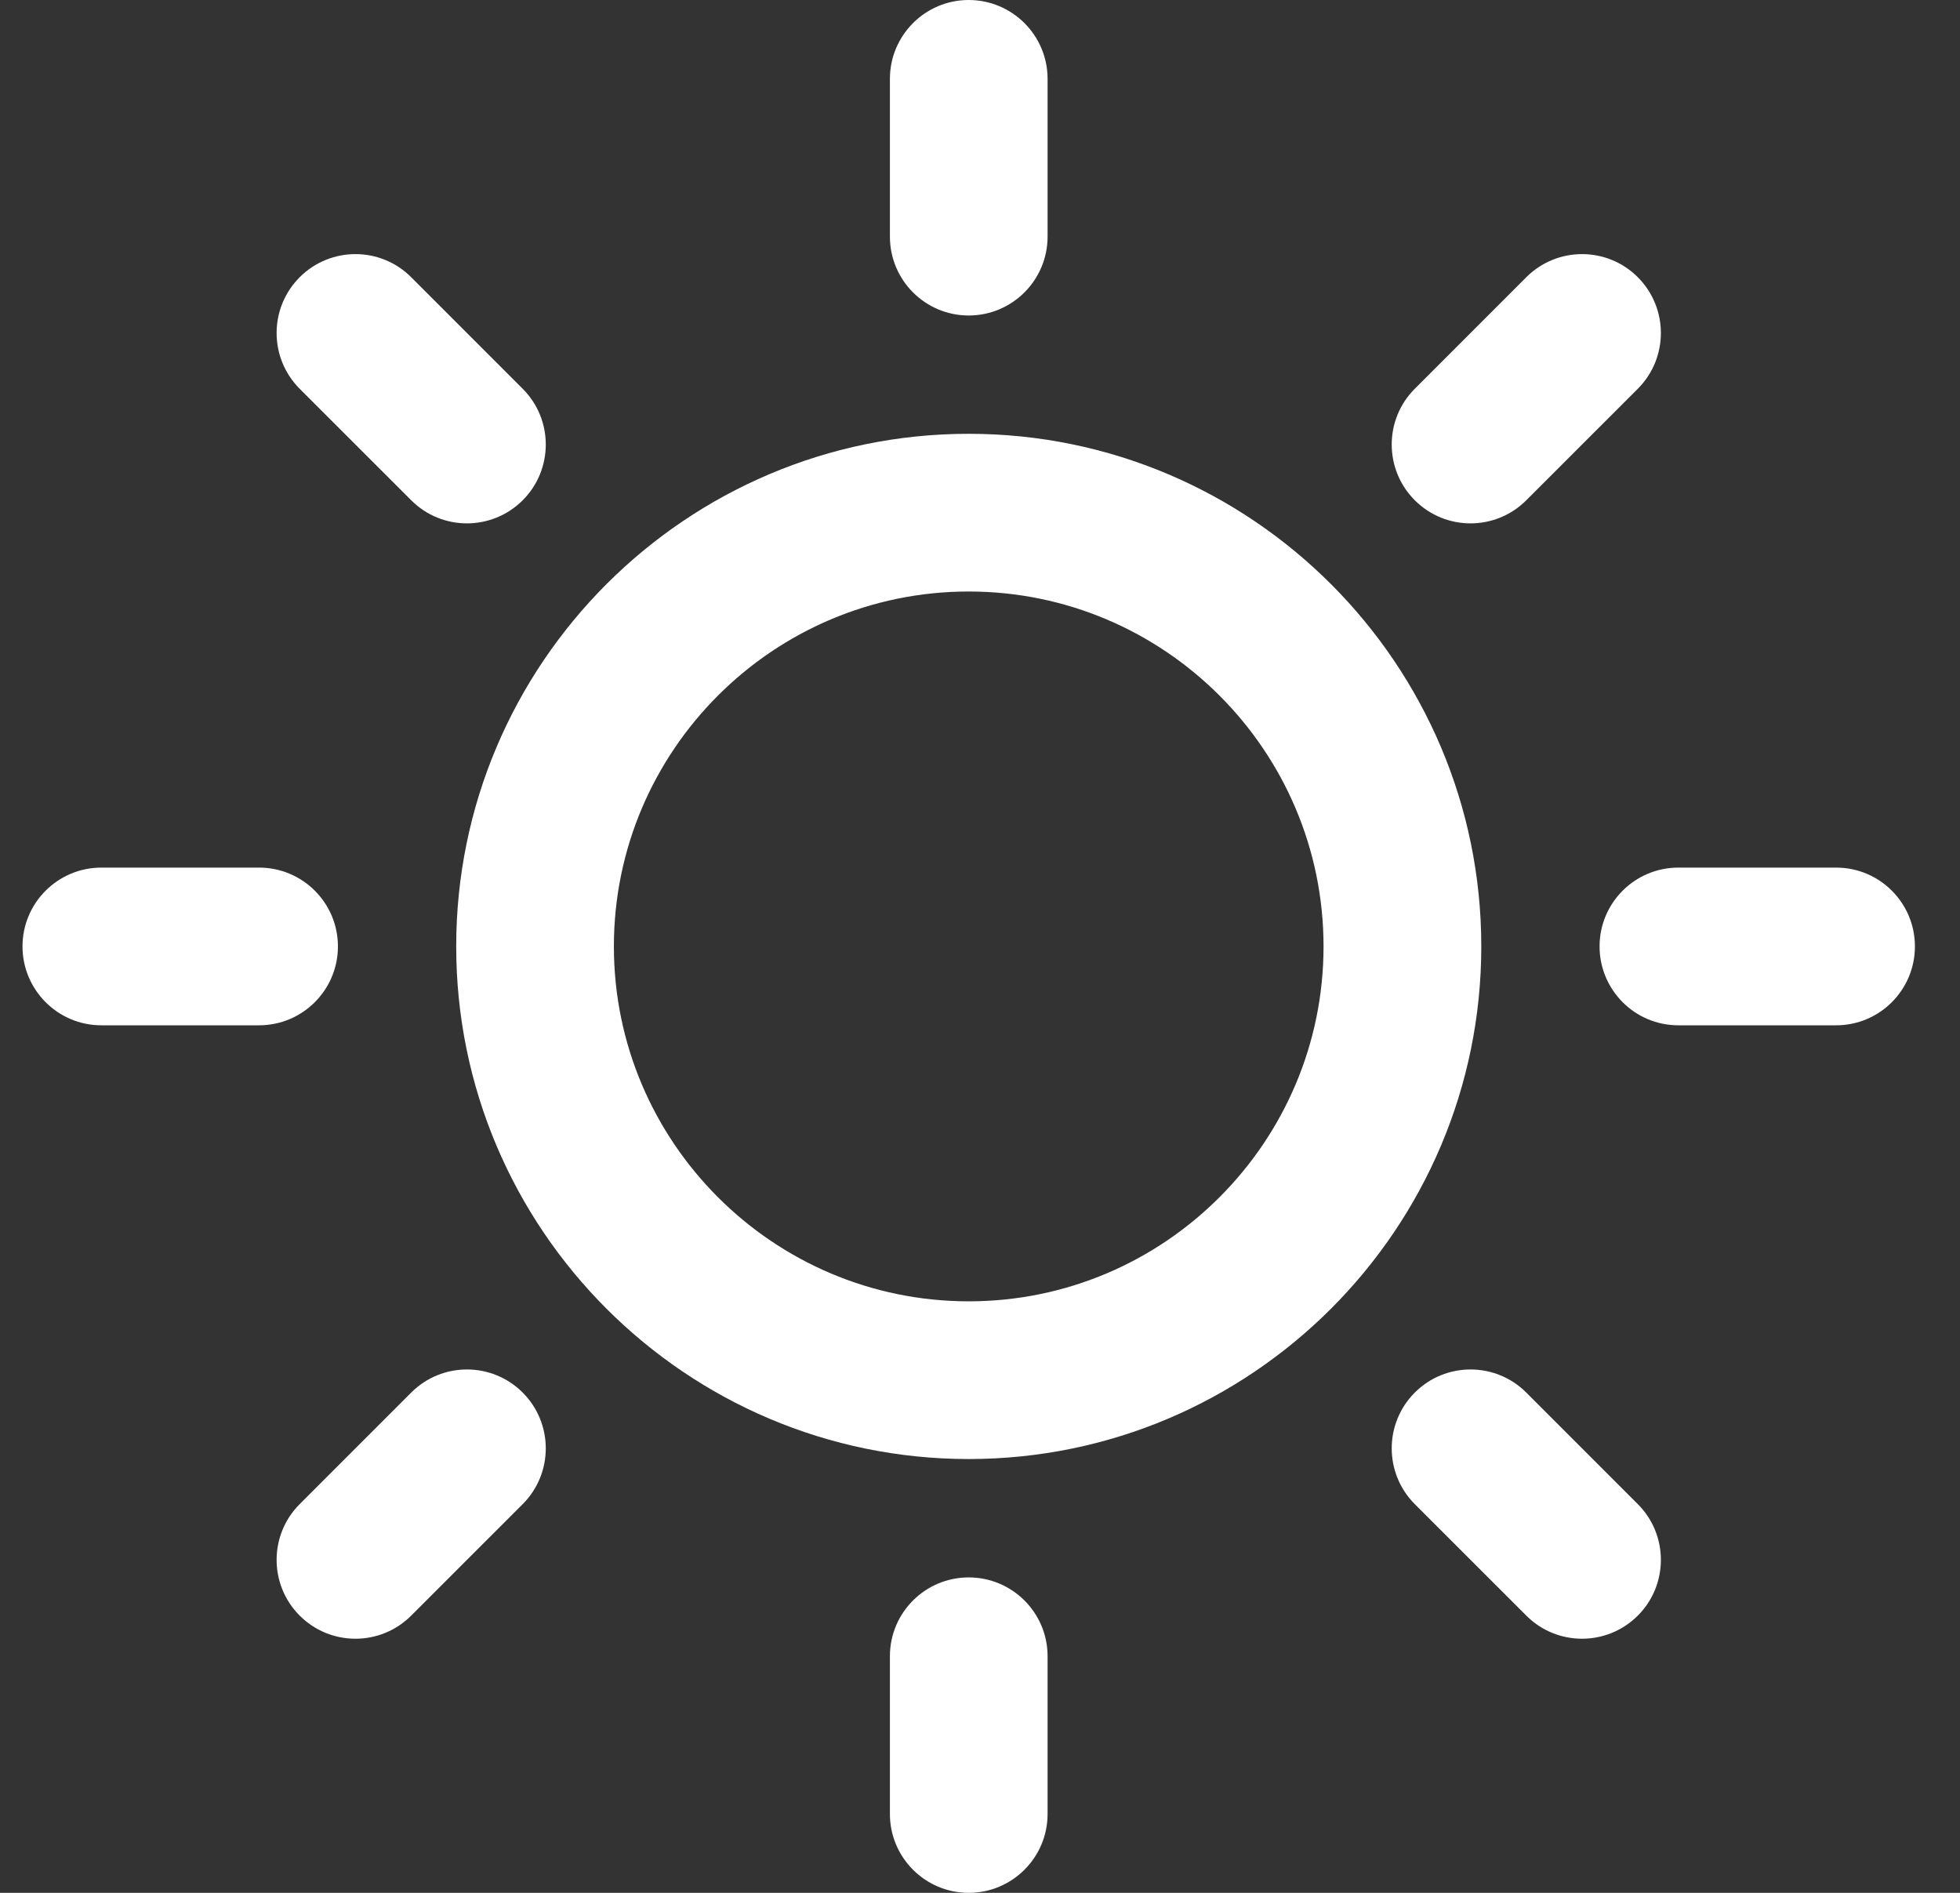 <svg width="29" height="28" viewBox="0 0 29 28" fill="none" xmlns="http://www.w3.org/2000/svg">
<rect x="0" y="0" width="29" height="28" fill="#333333" stroke="none"/>
<g clip-path="url(#clip0_920_1811)">
<path d="M7.734 5.751L6.084 4.101C5.629 3.645 4.889 3.645 4.434 4.101C3.979 4.557 3.979 5.295 4.434 5.751L6.084 7.4C6.311 7.628 6.61 7.742 6.909 7.742C7.207 7.742 7.506 7.628 7.734 7.4C8.189 6.945 8.189 6.206 7.734 5.751Z" fill="white"/>
<path d="M3.833 12.834H1.5C0.856 12.834 0.333 13.356 0.333 14C0.333 14.644 0.856 15.167 1.5 15.167H3.833C4.477 15.167 5 14.644 5 14C5 13.356 4.477 12.834 3.833 12.834Z" fill="white"/>
<path d="M7.734 20.6C7.279 20.144 6.539 20.144 6.084 20.6L4.434 22.25C3.979 22.705 3.979 23.444 4.434 23.899C4.662 24.127 4.96 24.241 5.259 24.241C5.558 24.241 5.856 24.127 6.084 23.899L7.734 22.25C8.189 21.794 8.189 21.056 7.734 20.6Z" fill="white"/>
<path d="M14.333 23.334C13.689 23.334 13.167 23.856 13.167 24.5V26.834C13.167 27.477 13.689 28 14.333 28C14.977 28 15.5 27.477 15.5 26.834V24.5C15.5 23.856 14.977 23.334 14.333 23.334Z" fill="white"/>
<path d="M24.233 22.25L22.583 20.6C22.128 20.144 21.388 20.144 20.933 20.6C20.478 21.056 20.478 21.794 20.933 22.25L22.583 23.899C22.81 24.127 23.109 24.241 23.408 24.241C23.706 24.241 24.005 24.127 24.233 23.899C24.688 23.444 24.688 22.705 24.233 22.25Z" fill="white"/>
<path d="M27.167 12.834H24.833C24.189 12.834 23.667 13.356 23.667 14C23.667 14.644 24.189 15.167 24.833 15.167H27.167C27.811 15.167 28.333 14.644 28.333 14C28.333 13.356 27.811 12.834 27.167 12.834Z" fill="white"/>
<path d="M24.233 4.101C23.778 3.645 23.038 3.645 22.583 4.101L20.933 5.751C20.478 6.206 20.478 6.945 20.933 7.4C21.161 7.628 21.459 7.742 21.758 7.742C22.057 7.742 22.355 7.628 22.583 7.4L24.233 5.751C24.688 5.295 24.688 4.557 24.233 4.101Z" fill="white"/>
<path d="M14.333 0C13.689 0 13.167 0.523 13.167 1.167V3.5C13.167 4.144 13.689 4.667 14.333 4.667C14.977 4.667 15.5 4.144 15.5 3.5V1.167C15.5 0.523 14.977 0 14.333 0Z" fill="white"/>
<path d="M14.333 6.417C10.152 6.417 6.75 9.819 6.75 14C6.75 18.181 10.152 21.583 14.333 21.583C18.515 21.583 21.917 18.181 21.917 14C21.917 9.819 18.515 6.417 14.333 6.417ZM14.333 19.25C11.439 19.25 9.083 16.894 9.083 14C9.083 11.105 11.439 8.75 14.333 8.75C17.228 8.75 19.583 11.105 19.583 14C19.583 16.894 17.228 19.25 14.333 19.25Z" fill="white"/>
</g>
<defs>
<clipPath id="clip0_920_1811">
<rect width="28" height="28" fill="white" transform="translate(0.333)"/>
</clipPath>
</defs>
</svg>
